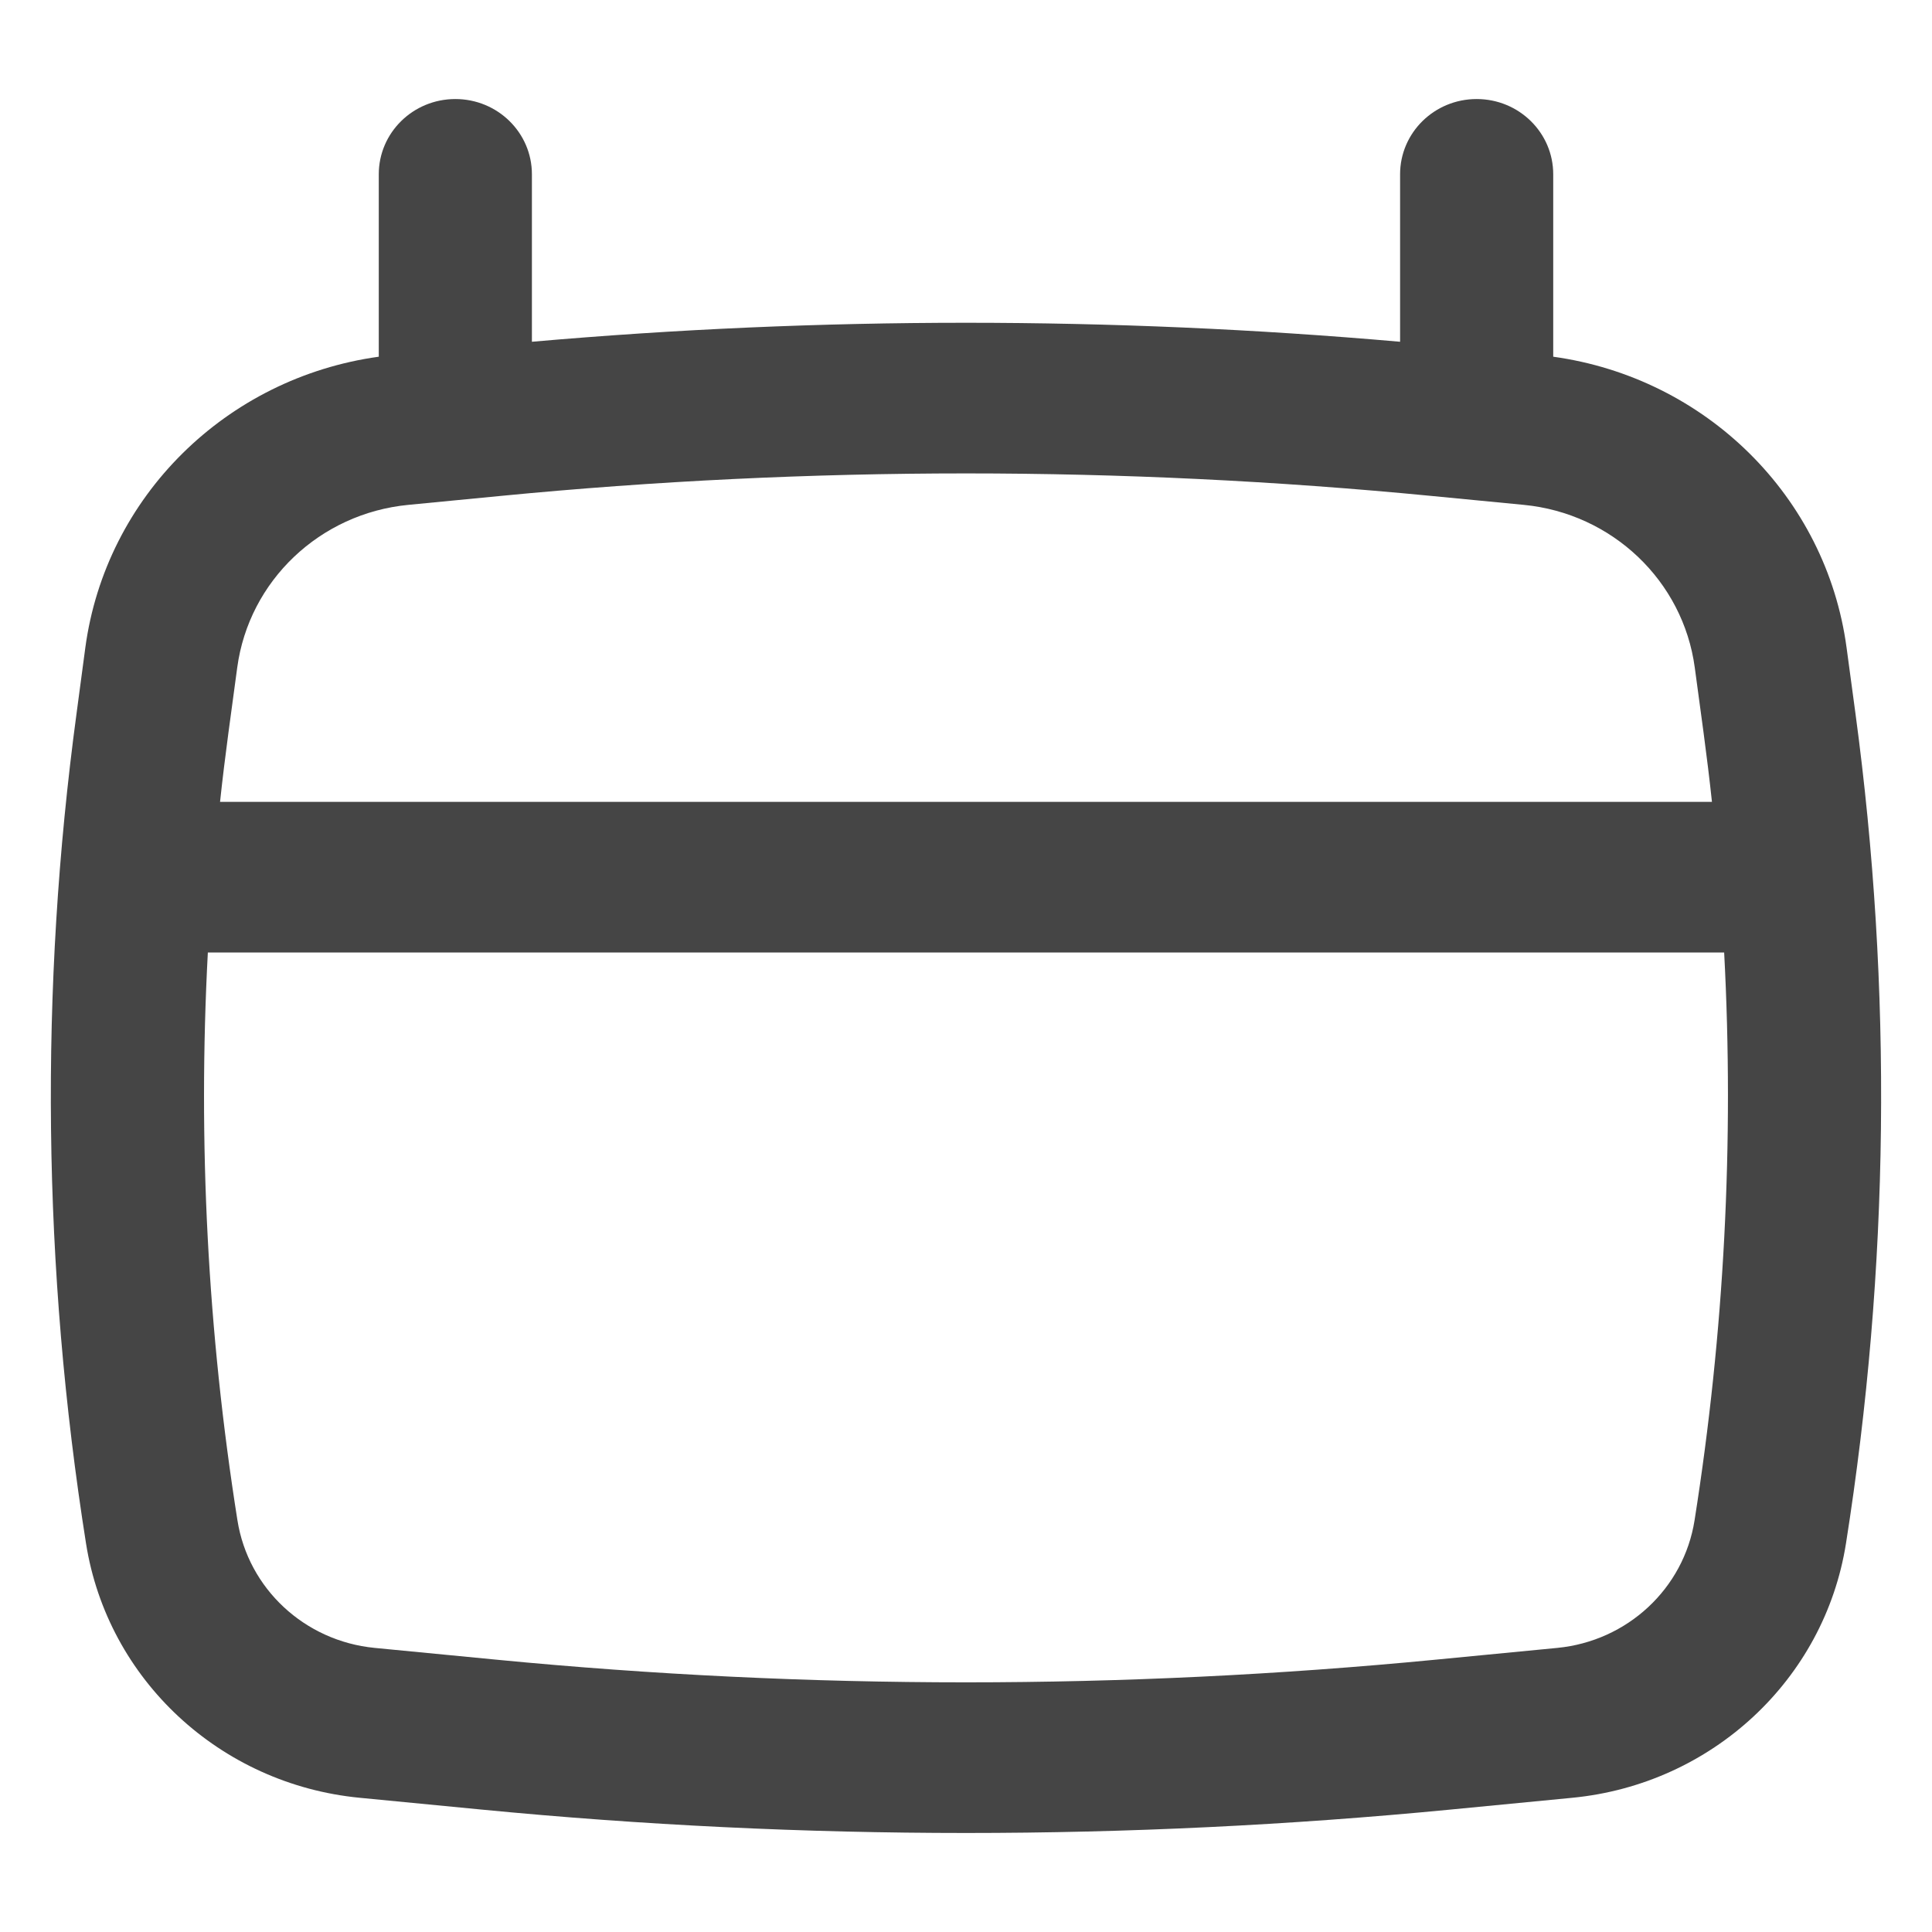<svg width="19" height="19" viewBox="0 0 19 19" fill="none" xmlns="http://www.w3.org/2000/svg">
<g id="Menu Icones">
<path id="Icon" fill-rule="evenodd" clip-rule="evenodd" d="M4.478 0.974C4.894 0.974 5.231 1.305 5.231 1.714V3.361C8.071 3.112 10.929 3.112 13.769 3.361V1.714C13.769 1.305 14.106 0.974 14.522 0.974C14.938 0.974 15.275 1.305 15.275 1.714V3.508C16.775 3.716 17.96 4.882 18.16 6.37L18.247 7.015C18.613 9.727 18.581 12.476 18.154 15.179C17.942 16.518 16.835 17.547 15.463 17.68L14.265 17.796C11.096 18.103 7.904 18.103 4.735 17.796L3.537 17.68C2.165 17.547 1.058 16.518 0.846 15.179C0.418 12.476 0.387 9.727 0.753 7.015L0.839 6.37C1.04 4.882 2.225 3.716 3.725 3.508V1.714C3.725 1.305 4.062 0.974 4.478 0.974ZM4.925 4.877C7.968 4.582 11.032 4.582 14.075 4.877L14.985 4.965C15.855 5.049 16.552 5.712 16.667 6.565L16.754 7.209C16.784 7.435 16.812 7.66 16.836 7.886H2.164C2.188 7.66 2.216 7.435 2.246 7.209L2.333 6.565C2.448 5.712 3.145 5.049 4.016 4.965L4.925 4.877ZM2.044 9.367C1.945 11.232 2.042 13.103 2.335 14.951C2.441 15.623 2.996 16.139 3.684 16.206L4.883 16.322C7.953 16.619 11.046 16.619 14.117 16.322L15.316 16.206C16.004 16.139 16.559 15.623 16.665 14.951C16.957 13.103 17.055 11.232 16.956 9.367H2.044Z" fill="#454545"/>
</g>
</svg>
